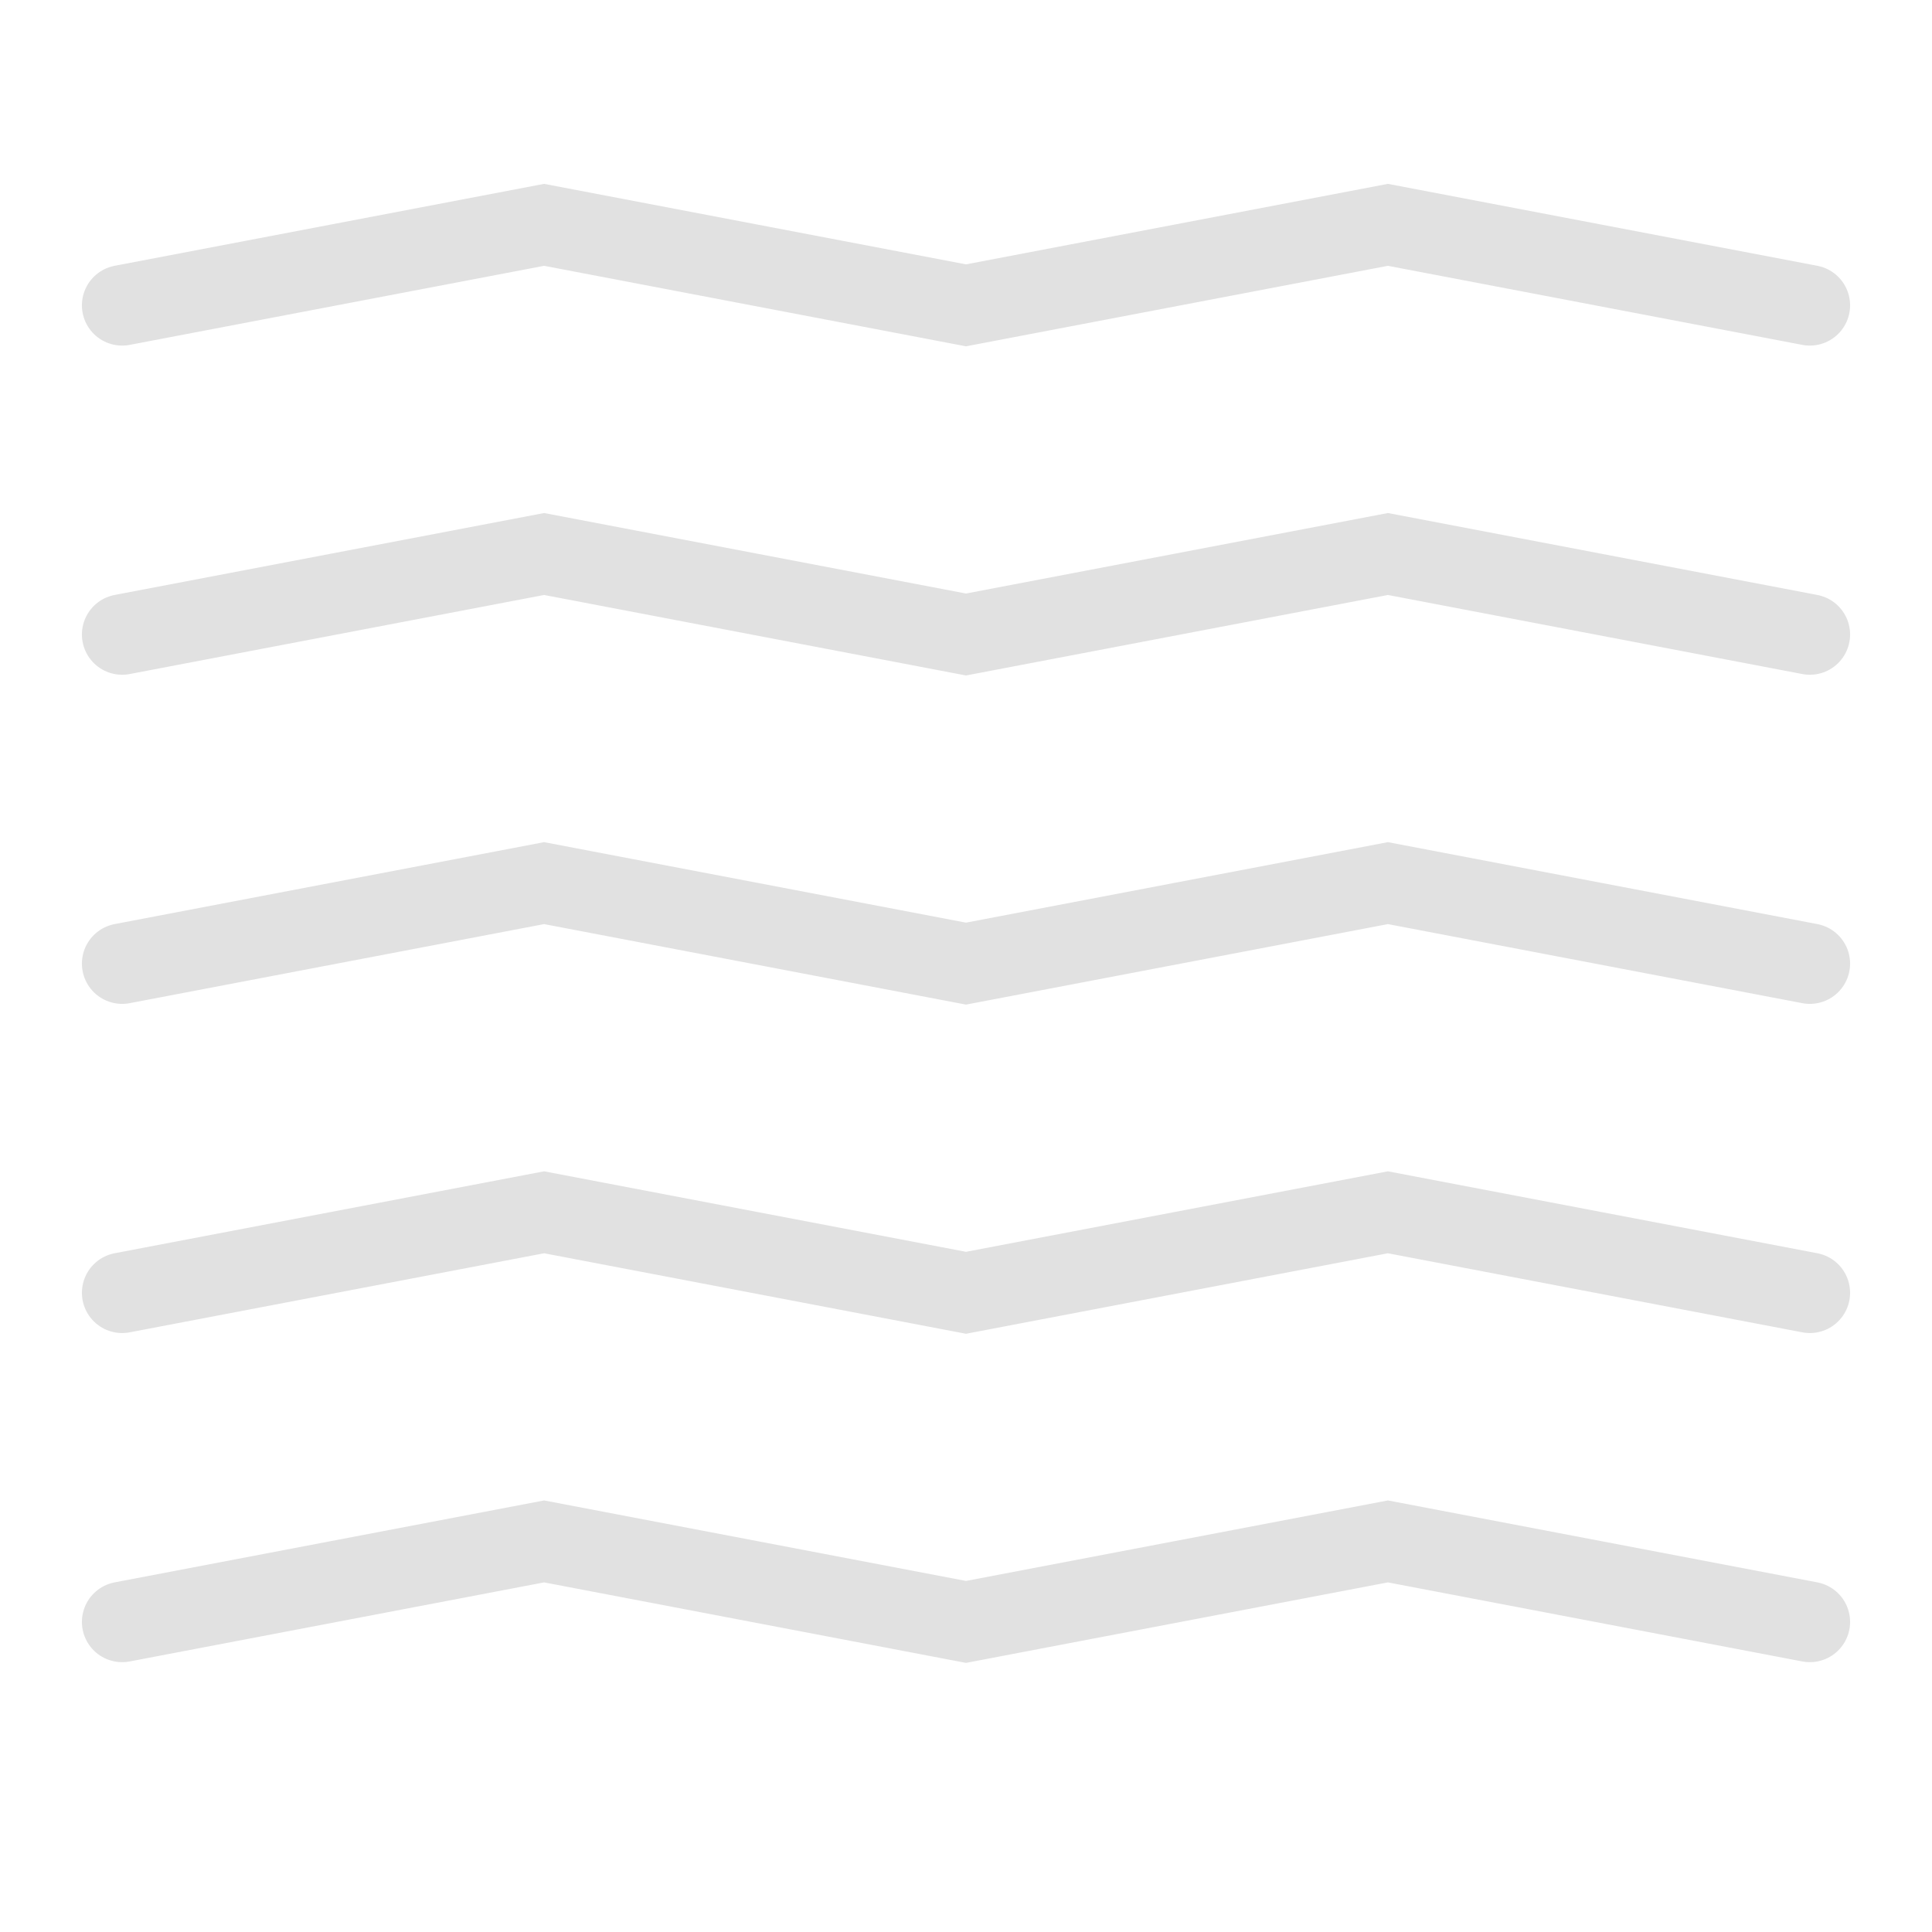 <?xml version="1.0" encoding="UTF-8" standalone="no"?>
<!-- Created with Inkscape (http://www.inkscape.org/) -->

<svg
   xmlns:dc="http://purl.org/dc/elements/1.1/"
   xmlns:cc="http://creativecommons.org/ns#"
   xmlns:rdf="http://www.w3.org/1999/02/22-rdf-syntax-ns#"
   xmlns:svg="http://www.w3.org/2000/svg"
   xmlns="http://www.w3.org/2000/svg"
   xmlns:xlink="http://www.w3.org/1999/xlink"
   xmlns:sodipodi="http://sodipodi.sourceforge.net/DTD/sodipodi-0.dtd"
   xmlns:inkscape="http://www.inkscape.org/namespaces/inkscape"
   width="48"
   height="48"
   id="svg3103"
   version="1.1"
   inkscape:version="0.48.4 r9939"
   sodipodi:docname="fg.svg">
  <defs
     id="defs3105" />
  <sodipodi:namedview
     id="base"
     pagecolor="#ffffff"
     bordercolor="#666666"
     borderopacity="1.0"
     inkscape:pageopacity="0.0"
     inkscape:pageshadow="2"
     inkscape:zoom="7.9180417"
     inkscape:cx="18.806682"
     inkscape:cy="24.59408"
     inkscape:current-layer="layer1"
     showgrid="true"
     inkscape:grid-bbox="true"
     inkscape:document-units="px"
     inkscape:window-width="1020"
     inkscape:window-height="604"
     inkscape:window-x="553"
     inkscape:window-y="170"
     inkscape:window-maximized="0" />
  <g
     id="layer1"
     inkscape:label="Layer 1"
     inkscape:groupmode="layer"
     transform="translate(0,16)">
    <path
       style="fill:none;stroke:#e1e1e1;stroke-width:2;stroke-linecap:round;stroke-linejoin:miter;stroke-miterlimit:4;stroke-opacity:1;stroke-dasharray:none"
       d="M 3.035,-8.414 13.518,-10.414 24,-8.414 34.482,-10.414 44.965,-8.414"
       id="path2992"
       inkscape:connector-curvature="0"
       sodipodi:nodetypes="ccccc" />
    <use
       x="0"
       y="0"
       xlink:href="#path2992"
       id="use3954"
       transform="translate(-2e-7,16.355)"
       width="48"
       height="48" />
    <use
       x="0"
       y="0"
       xlink:href="#path2992"
       id="use3958"
       transform="translate(-2e-7,8.178)"
       width="48"
       height="48" />
    <use
       x="0"
       y="0"
       xlink:href="#path2992"
       id="use3962"
       transform="translate(-2e-7,24.533)"
       width="48"
       height="48" />
    <use
       x="0"
       y="0"
       xlink:href="#path2992"
       id="use3964"
       transform="translate(-2e-7,32.71)"
       width="48"
       height="48" />
  </g>
</svg>
